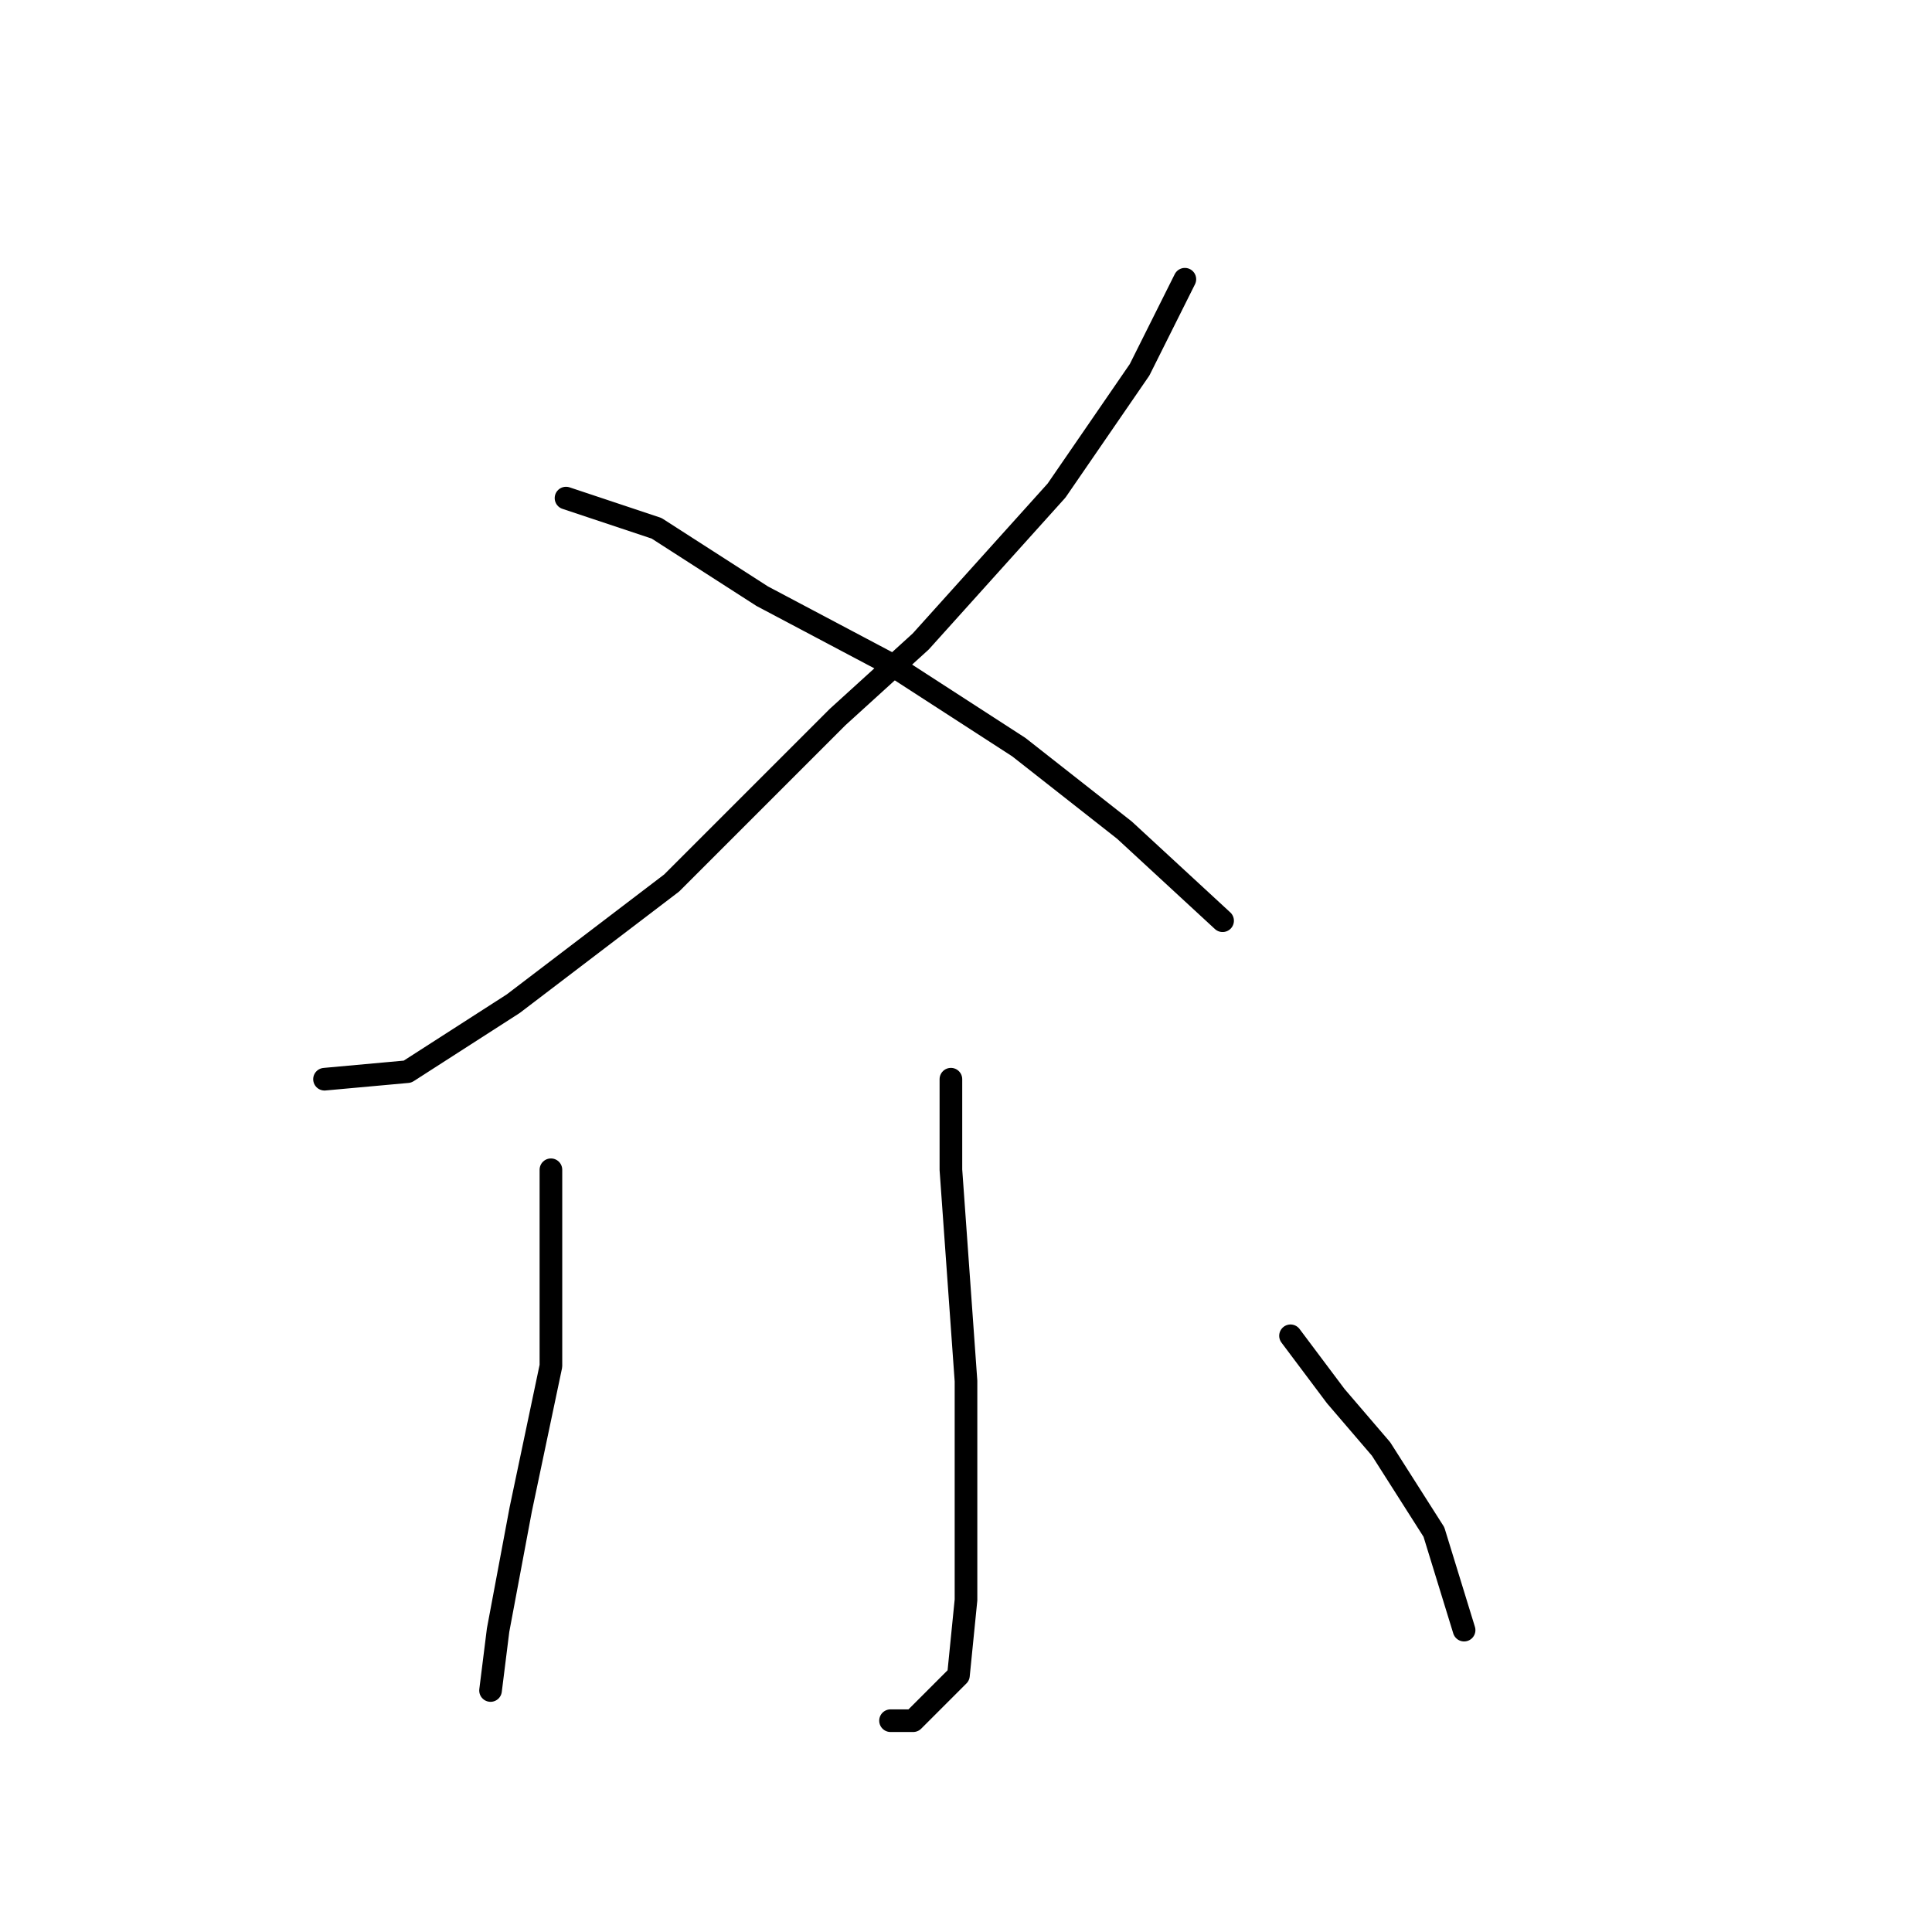 <?xml version="1.0" standalone="no"?>
    <svg width="256" height="256" xmlns="http://www.w3.org/2000/svg" version="1.1">
    <polyline stroke="black" stroke-width="3" stroke-linecap="round" fill="transparent" stroke-linejoin="round" points="157 37 154 43 151 49 140 65 122 85 111 95 89 117 68 133 54 142 43 143 43 143 " />
        <polyline stroke="black" stroke-width="3" stroke-linecap="round" fill="transparent" stroke-linejoin="round" points="75 66 81 68 87 70 101 79 118 88 135 99 149 110 162 122 162 122 " />
        <polyline stroke="black" stroke-width="3" stroke-linecap="round" fill="transparent" stroke-linejoin="round" points="126 143 126 149 126 155 128 183 128 200 128 207 128 212 127 222 121 228 118 228 118 228 " />
        <polyline stroke="black" stroke-width="3" stroke-linecap="round" fill="transparent" stroke-linejoin="round" points="73 155 73 168 73 181 69 200 66 216 65 224 65 224 " />
        <polyline stroke="black" stroke-width="3" stroke-linecap="round" fill="transparent" stroke-linejoin="round" points="171 177 174 181 177 185 183 192 190 203 194 216 194 216 " />
        </svg>